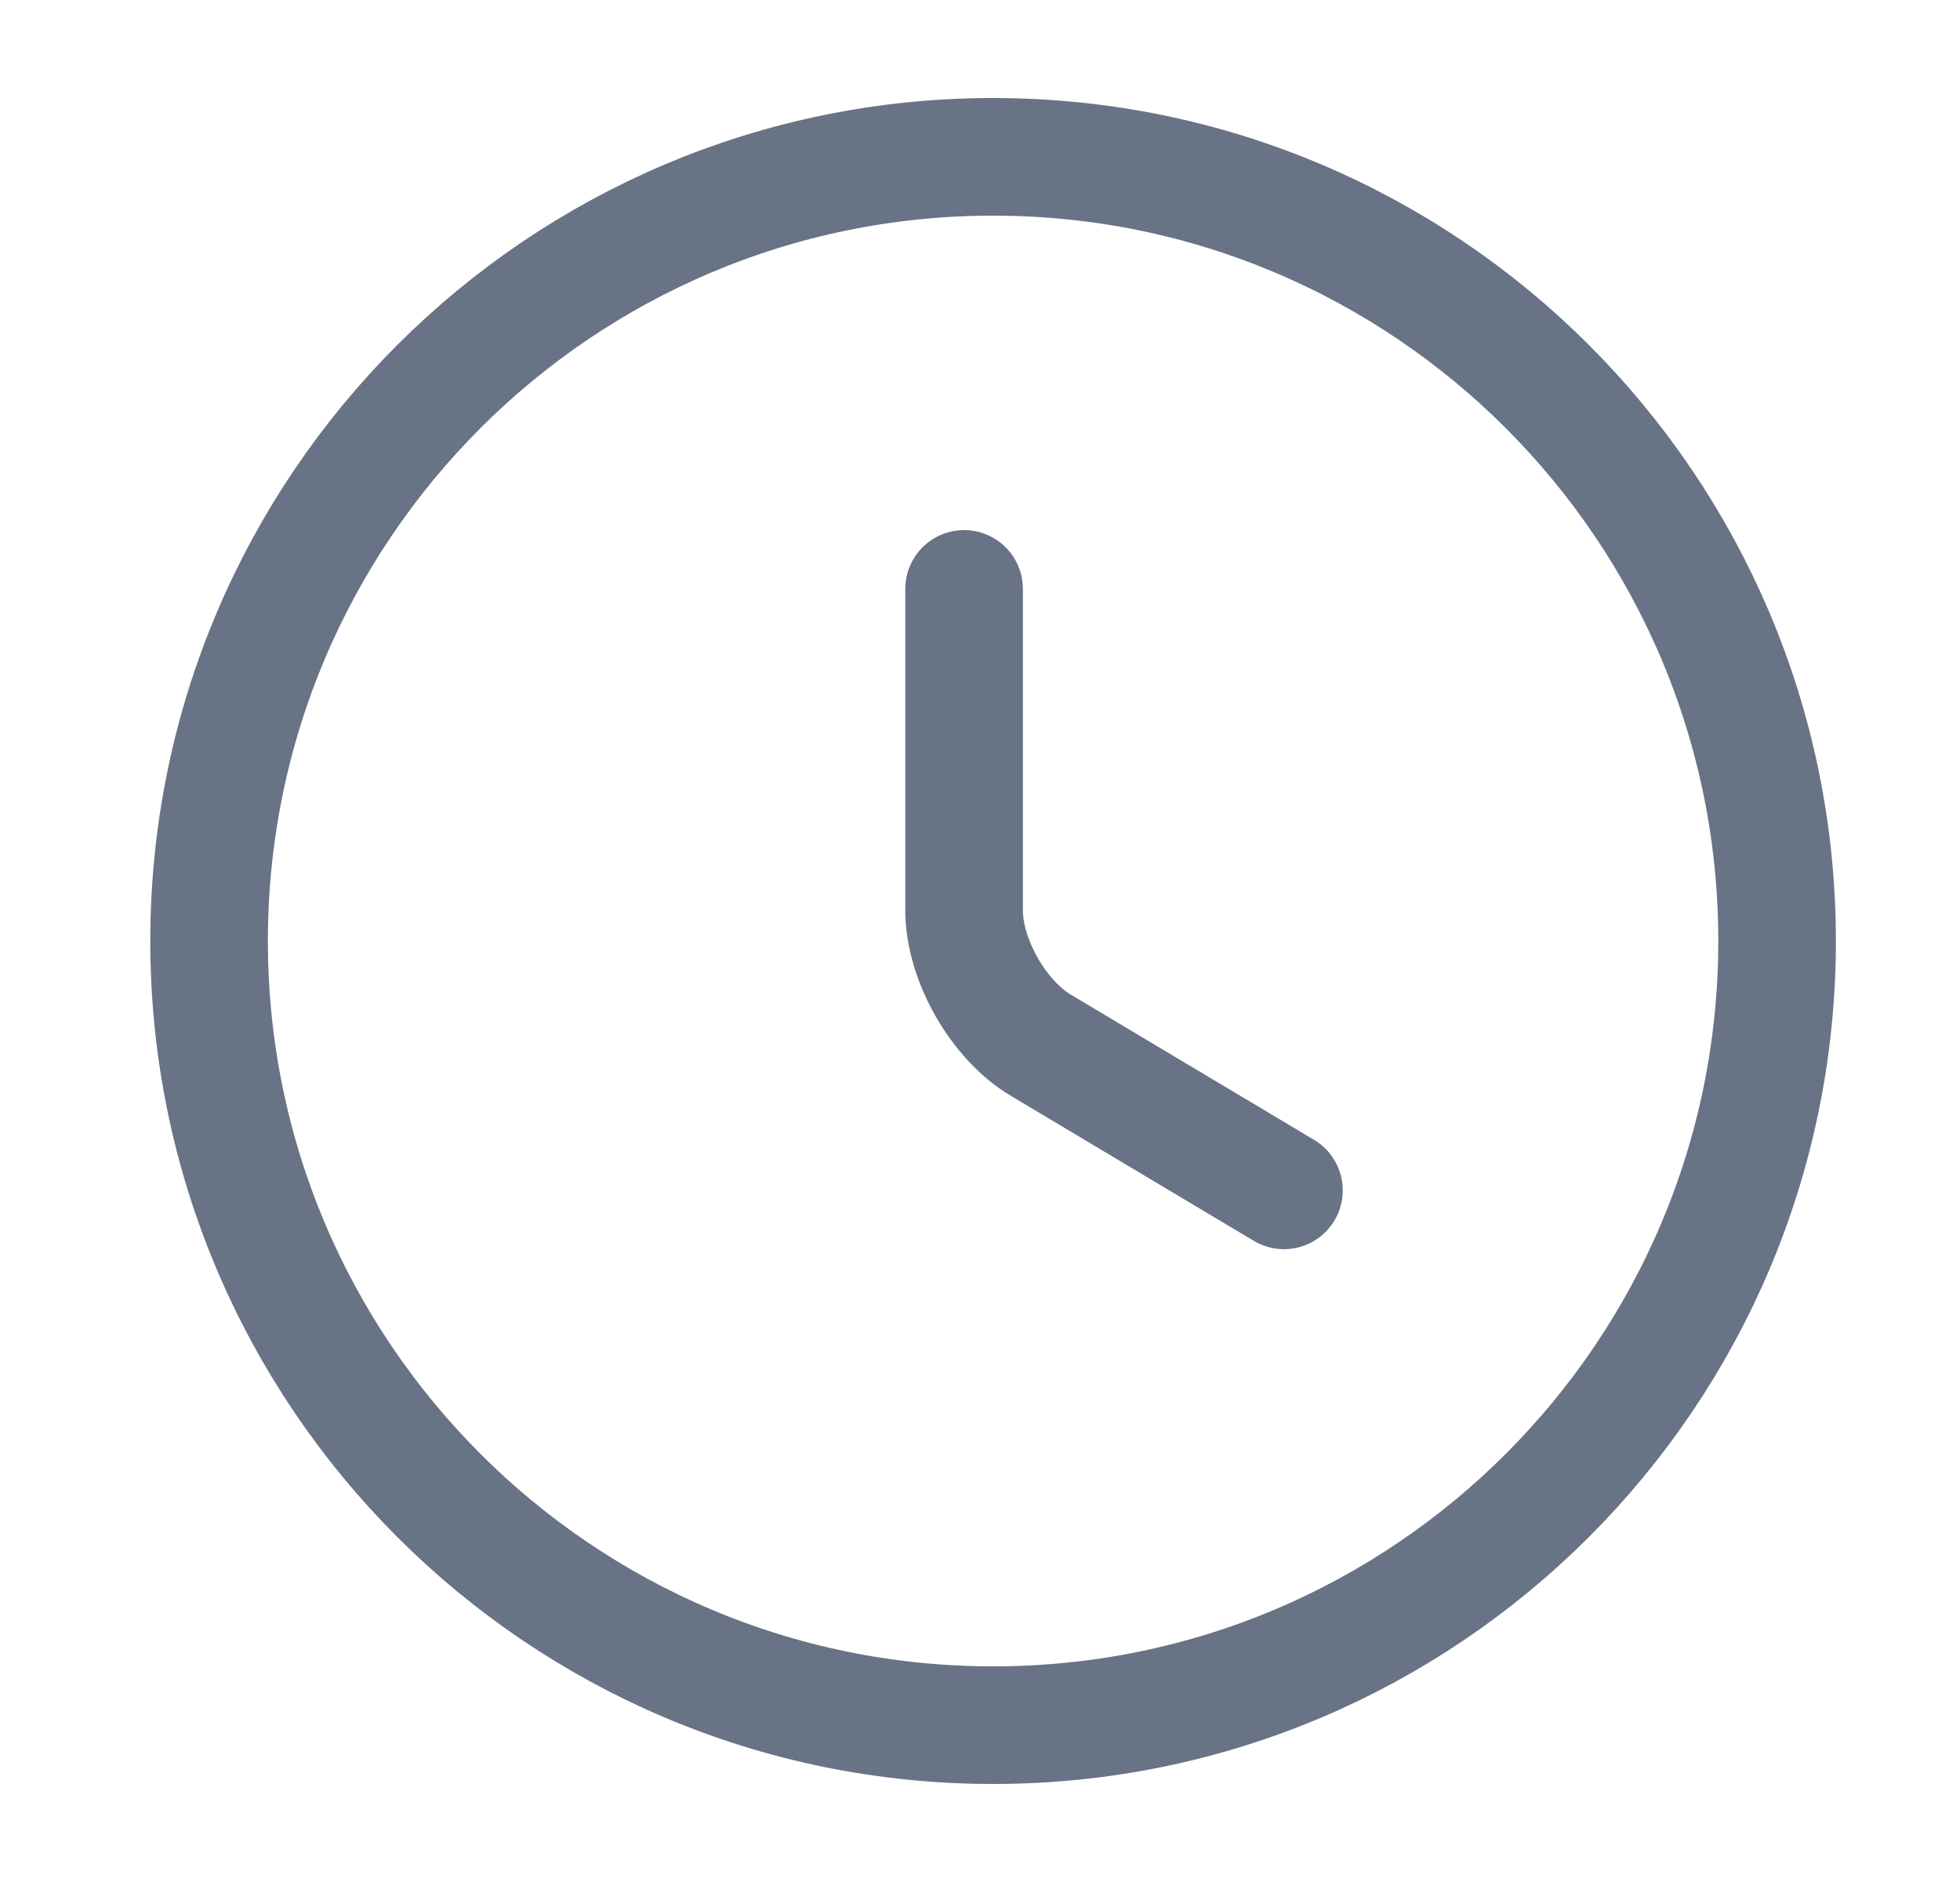 <svg width="25" height="24" viewBox="0 0 25 24" fill="none" xmlns="http://www.w3.org/2000/svg">
<path d="M22.667 12C22.667 17.52 18.187 22 12.667 22C7.147 22 2.667 17.52 2.667 12C2.667 6.48 7.147 2 12.667 2C18.187 2 22.667 6.48 22.667 12Z" stroke="#697386" stroke-width="1.5" stroke-linecap="round" stroke-linejoin="round"/>
<path d="M16.377 15.18L13.277 13.33C12.737 13.01 12.297 12.24 12.297 11.61V7.51" stroke="#697386" stroke-width="1.5" stroke-linecap="round" stroke-linejoin="round"/>
</svg>
